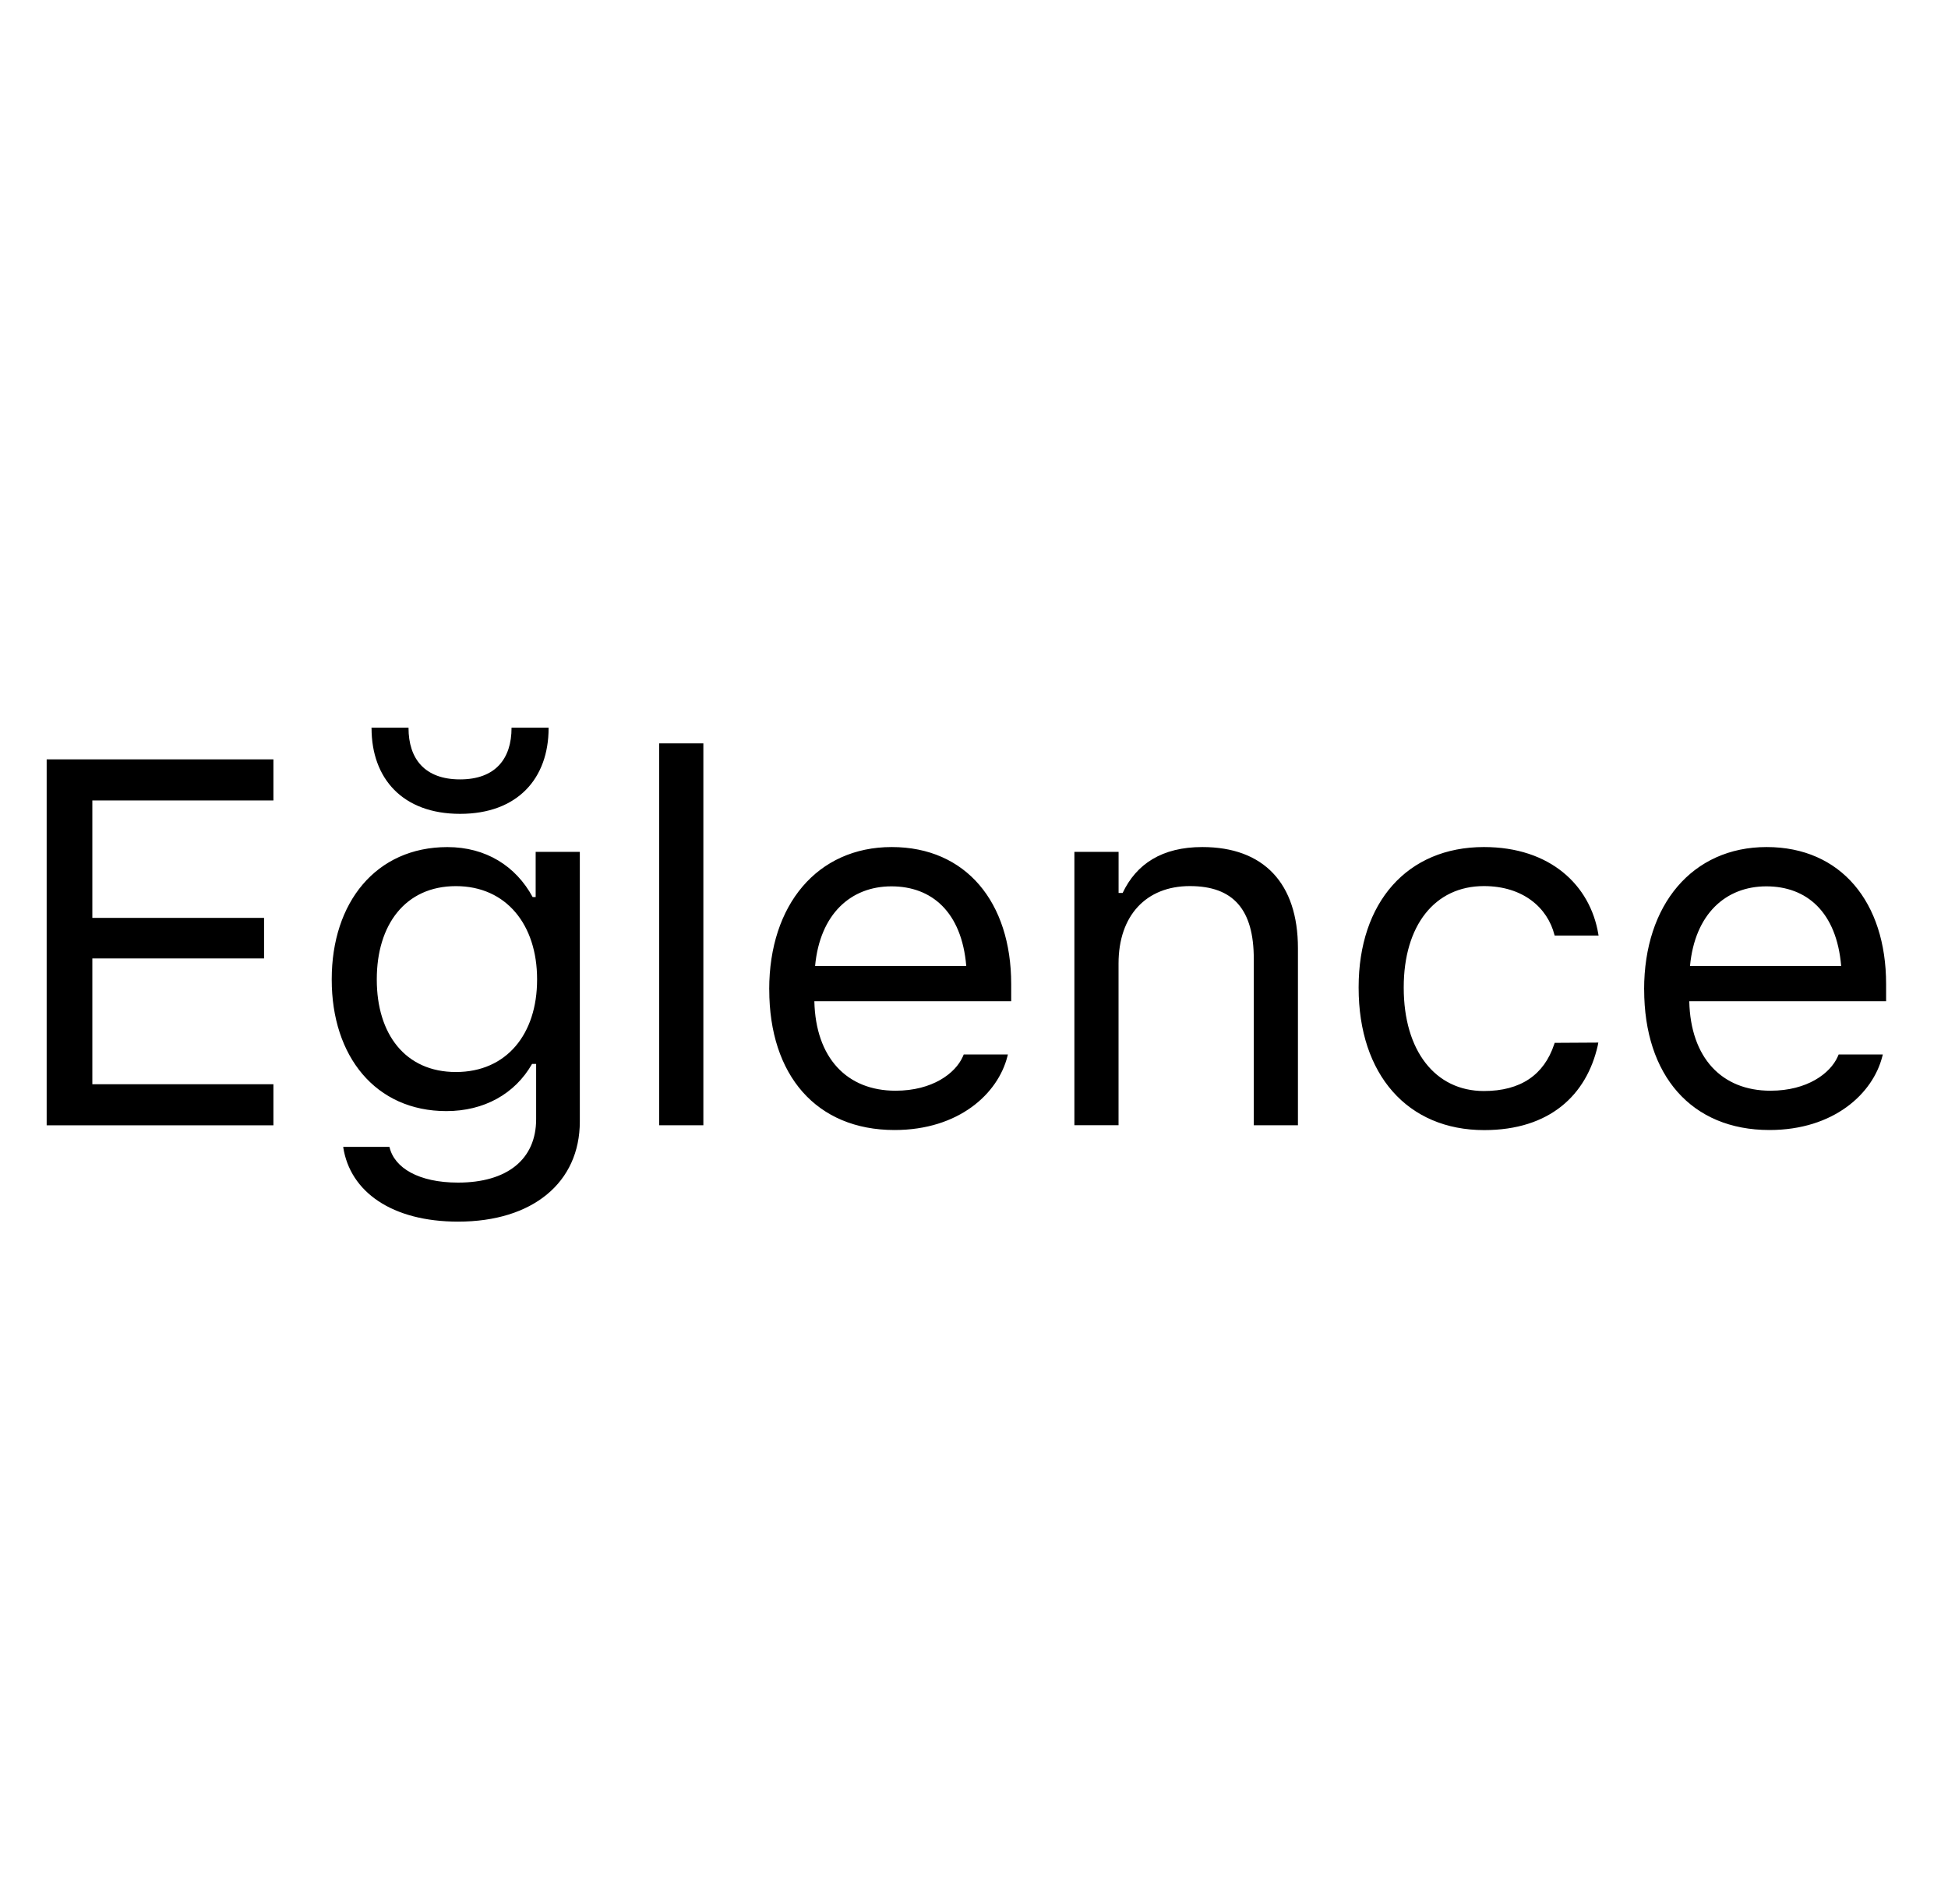 <svg id="a" xmlns="http://www.w3.org/2000/svg" width="45" height="44" viewBox="0 0 45 44"><path id="d" d="M1.078,17.545H6.316v.949H2.133v2.713h3.967v.938H2.133v2.906H6.316v.949H1.078v-8.455Zm6.847,8.959l.012-.006h1.055l.006,.006c.111,.48,.674,.82,1.582,.82,1.131,0,1.805-.533,1.805-1.465v-1.277h-.094c-.398,.697-1.113,1.09-1.98,1.09-1.635,0-2.648-1.266-2.648-3.035v-.012c0-1.77,1.02-3.053,2.672-3.053,.891,0,1.582,.44,1.969,1.154h.07v-1.043h1.02v6.229c0,1.412-1.09,2.314-2.812,2.314-1.523,0-2.496-.685-2.654-1.723Zm.656-9.68v-.012h.856v.006c0,.715,.375,1.19,1.19,1.19s1.19-.475,1.19-1.19v-.006h.856v.012c0,1.16-.715,1.98-2.045,1.98s-2.045-.82-2.045-1.98Zm3.826,5.812v-.012c0-1.254-.709-2.15-1.875-2.15-1.172,0-1.828,.896-1.828,2.15v.012c0,1.254,.656,2.133,1.828,2.133s1.875-.879,1.875-2.133Zm2.821-5.461h1.02v8.824h-1.02v-8.824Zm2.541,5.689v-.006c0-1.951,1.113-3.287,2.83-3.287s2.76,1.277,2.76,3.164v.398h-4.547c.029,1.307,.75,2.068,1.875,2.068,.856,0,1.383-.404,1.553-.785l.023-.053h1.02l-.012,.047c-.217,.856-1.119,1.699-2.607,1.699-1.805,0-2.894-1.266-2.894-3.246Zm1.06-.545h3.492c-.105-1.248-.797-1.84-1.728-1.84-.938,0-1.652,.639-1.764,1.84Zm5.991-2.637h1.02v.949h.094c.316-.668,.908-1.06,1.84-1.06,1.418,0,2.209,.838,2.209,2.338v4.09h-1.02v-3.844c0-1.137-.469-1.682-1.477-1.682s-1.647,.68-1.647,1.787v3.738h-1.02v-6.316Zm6.565,3.141v-.012c0-1.963,1.125-3.24,2.894-3.24,1.535,0,2.455,.885,2.643,2.01l.006,.035h-1.014l-.006-.018c-.158-.621-.721-1.125-1.629-1.125-1.137,0-1.852,.914-1.852,2.338v.012c0,1.453,.727,2.385,1.852,2.385,.85,0,1.389-.375,1.623-1.078l.012-.035,1.008-.006-.012,.065c-.258,1.143-1.107,1.957-2.625,1.957-1.77,0-2.9-1.283-2.9-3.287Zm6.595,.041v-.006c0-1.951,1.113-3.287,2.83-3.287s2.76,1.277,2.76,3.164v.398h-4.547c.029,1.307,.75,2.068,1.875,2.068,.856,0,1.383-.404,1.553-.785l.023-.053h1.02l-.012,.047c-.217,.856-1.119,1.699-2.607,1.699-1.805,0-2.894-1.266-2.894-3.246Zm1.06-.545h3.492c-.105-1.248-.797-1.84-1.728-1.84-.938,0-1.652,.639-1.764,1.84Z"/></svg>
